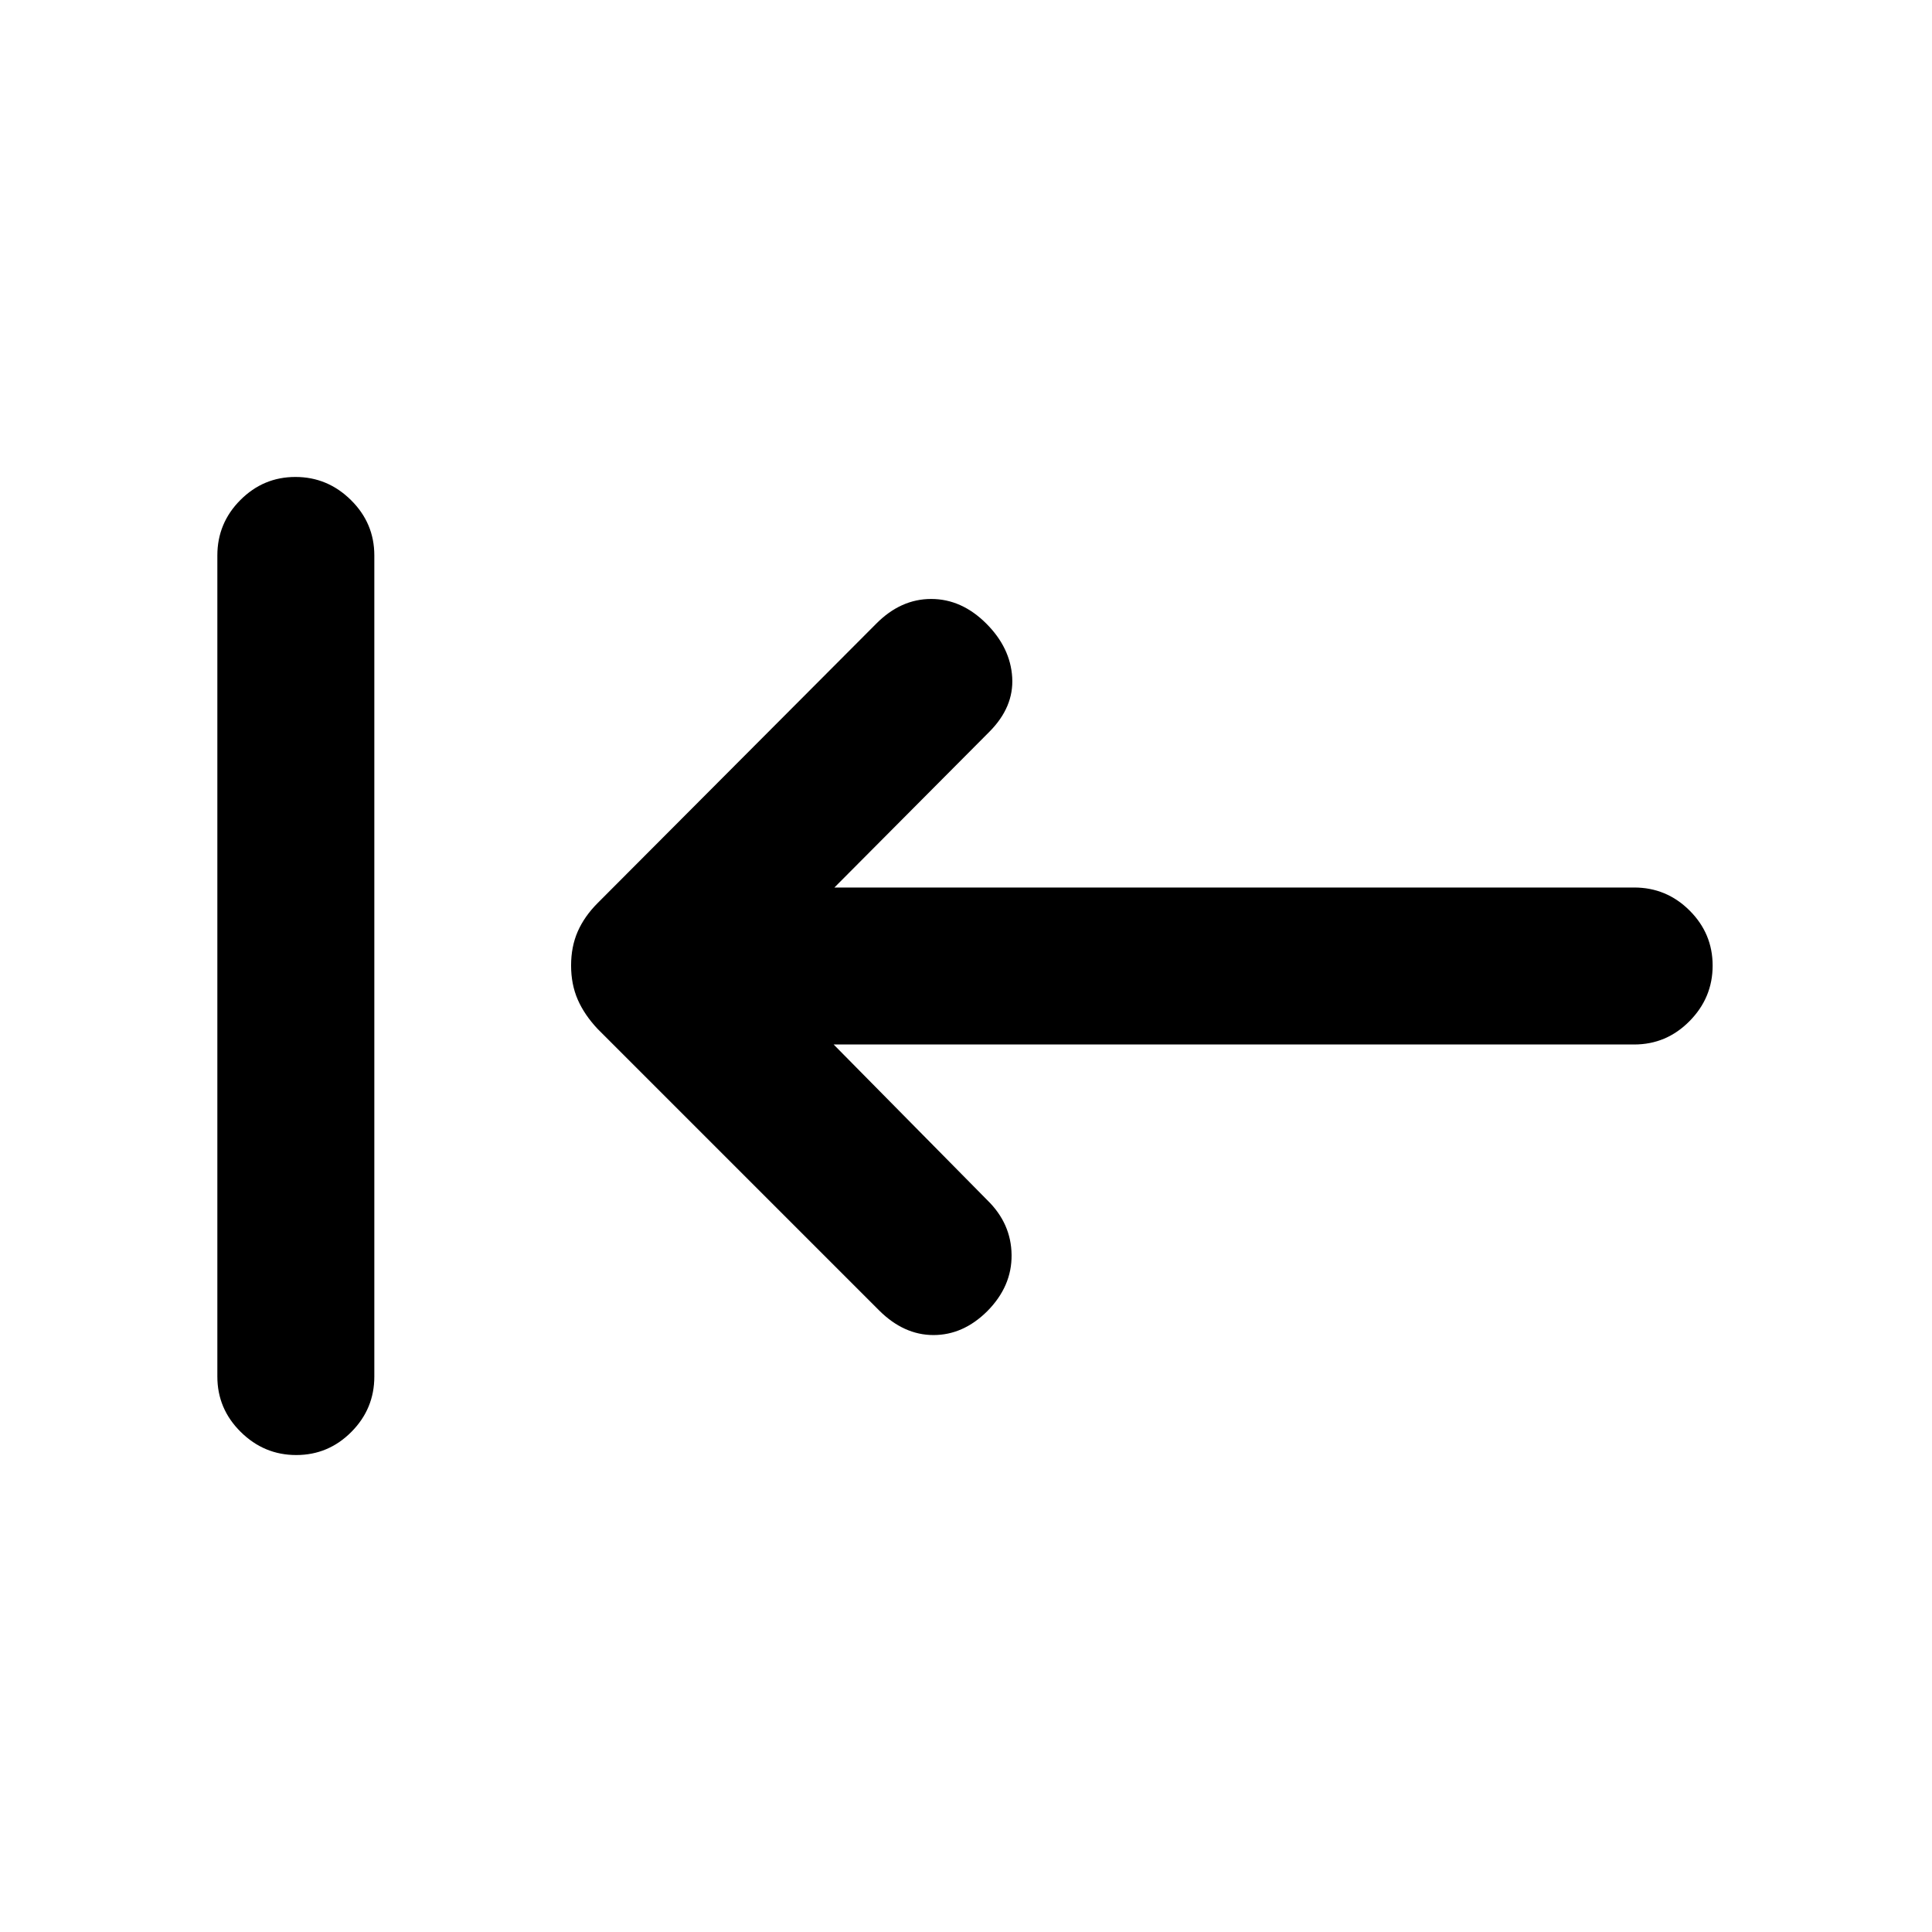 <svg xmlns="http://www.w3.org/2000/svg" height="20" viewBox="0 -960 960 960" width="20"><path d="M147.2-237q-15.97 0-27.58-11.48Q108-259.95 108-276v-408q0-16.05 11.42-27.52Q130.84-723 146.8-723q15.97 0 27.58 11.48Q186-700.05 186-684v408q0 16.05-11.42 27.52Q163.16-237 147.2-237Zm267.03-204 76.31 77.31q11.92 11.59 12.11 27.22.19 15.62-12.11 28.02-11.93 11.83-26.69 11.83-14.77 0-27.08-12.3L297-448.69q-6.61-7.02-9.92-14.6-3.31-7.58-3.31-16.96t3.31-16.91q3.31-7.53 9.92-14.15l138.38-138.77q12.18-12.3 27.32-12.3 15.15 0 27.39 12.24 11.99 11.99 12.87 26.76.88 14.76-11.42 27.07L414.61-519h397.41q16.04 0 27.51 11.42Q851-496.16 851-480.2q0 15.97-11.47 27.58Q828.06-441 812.02-441H414.23Z"/></svg>